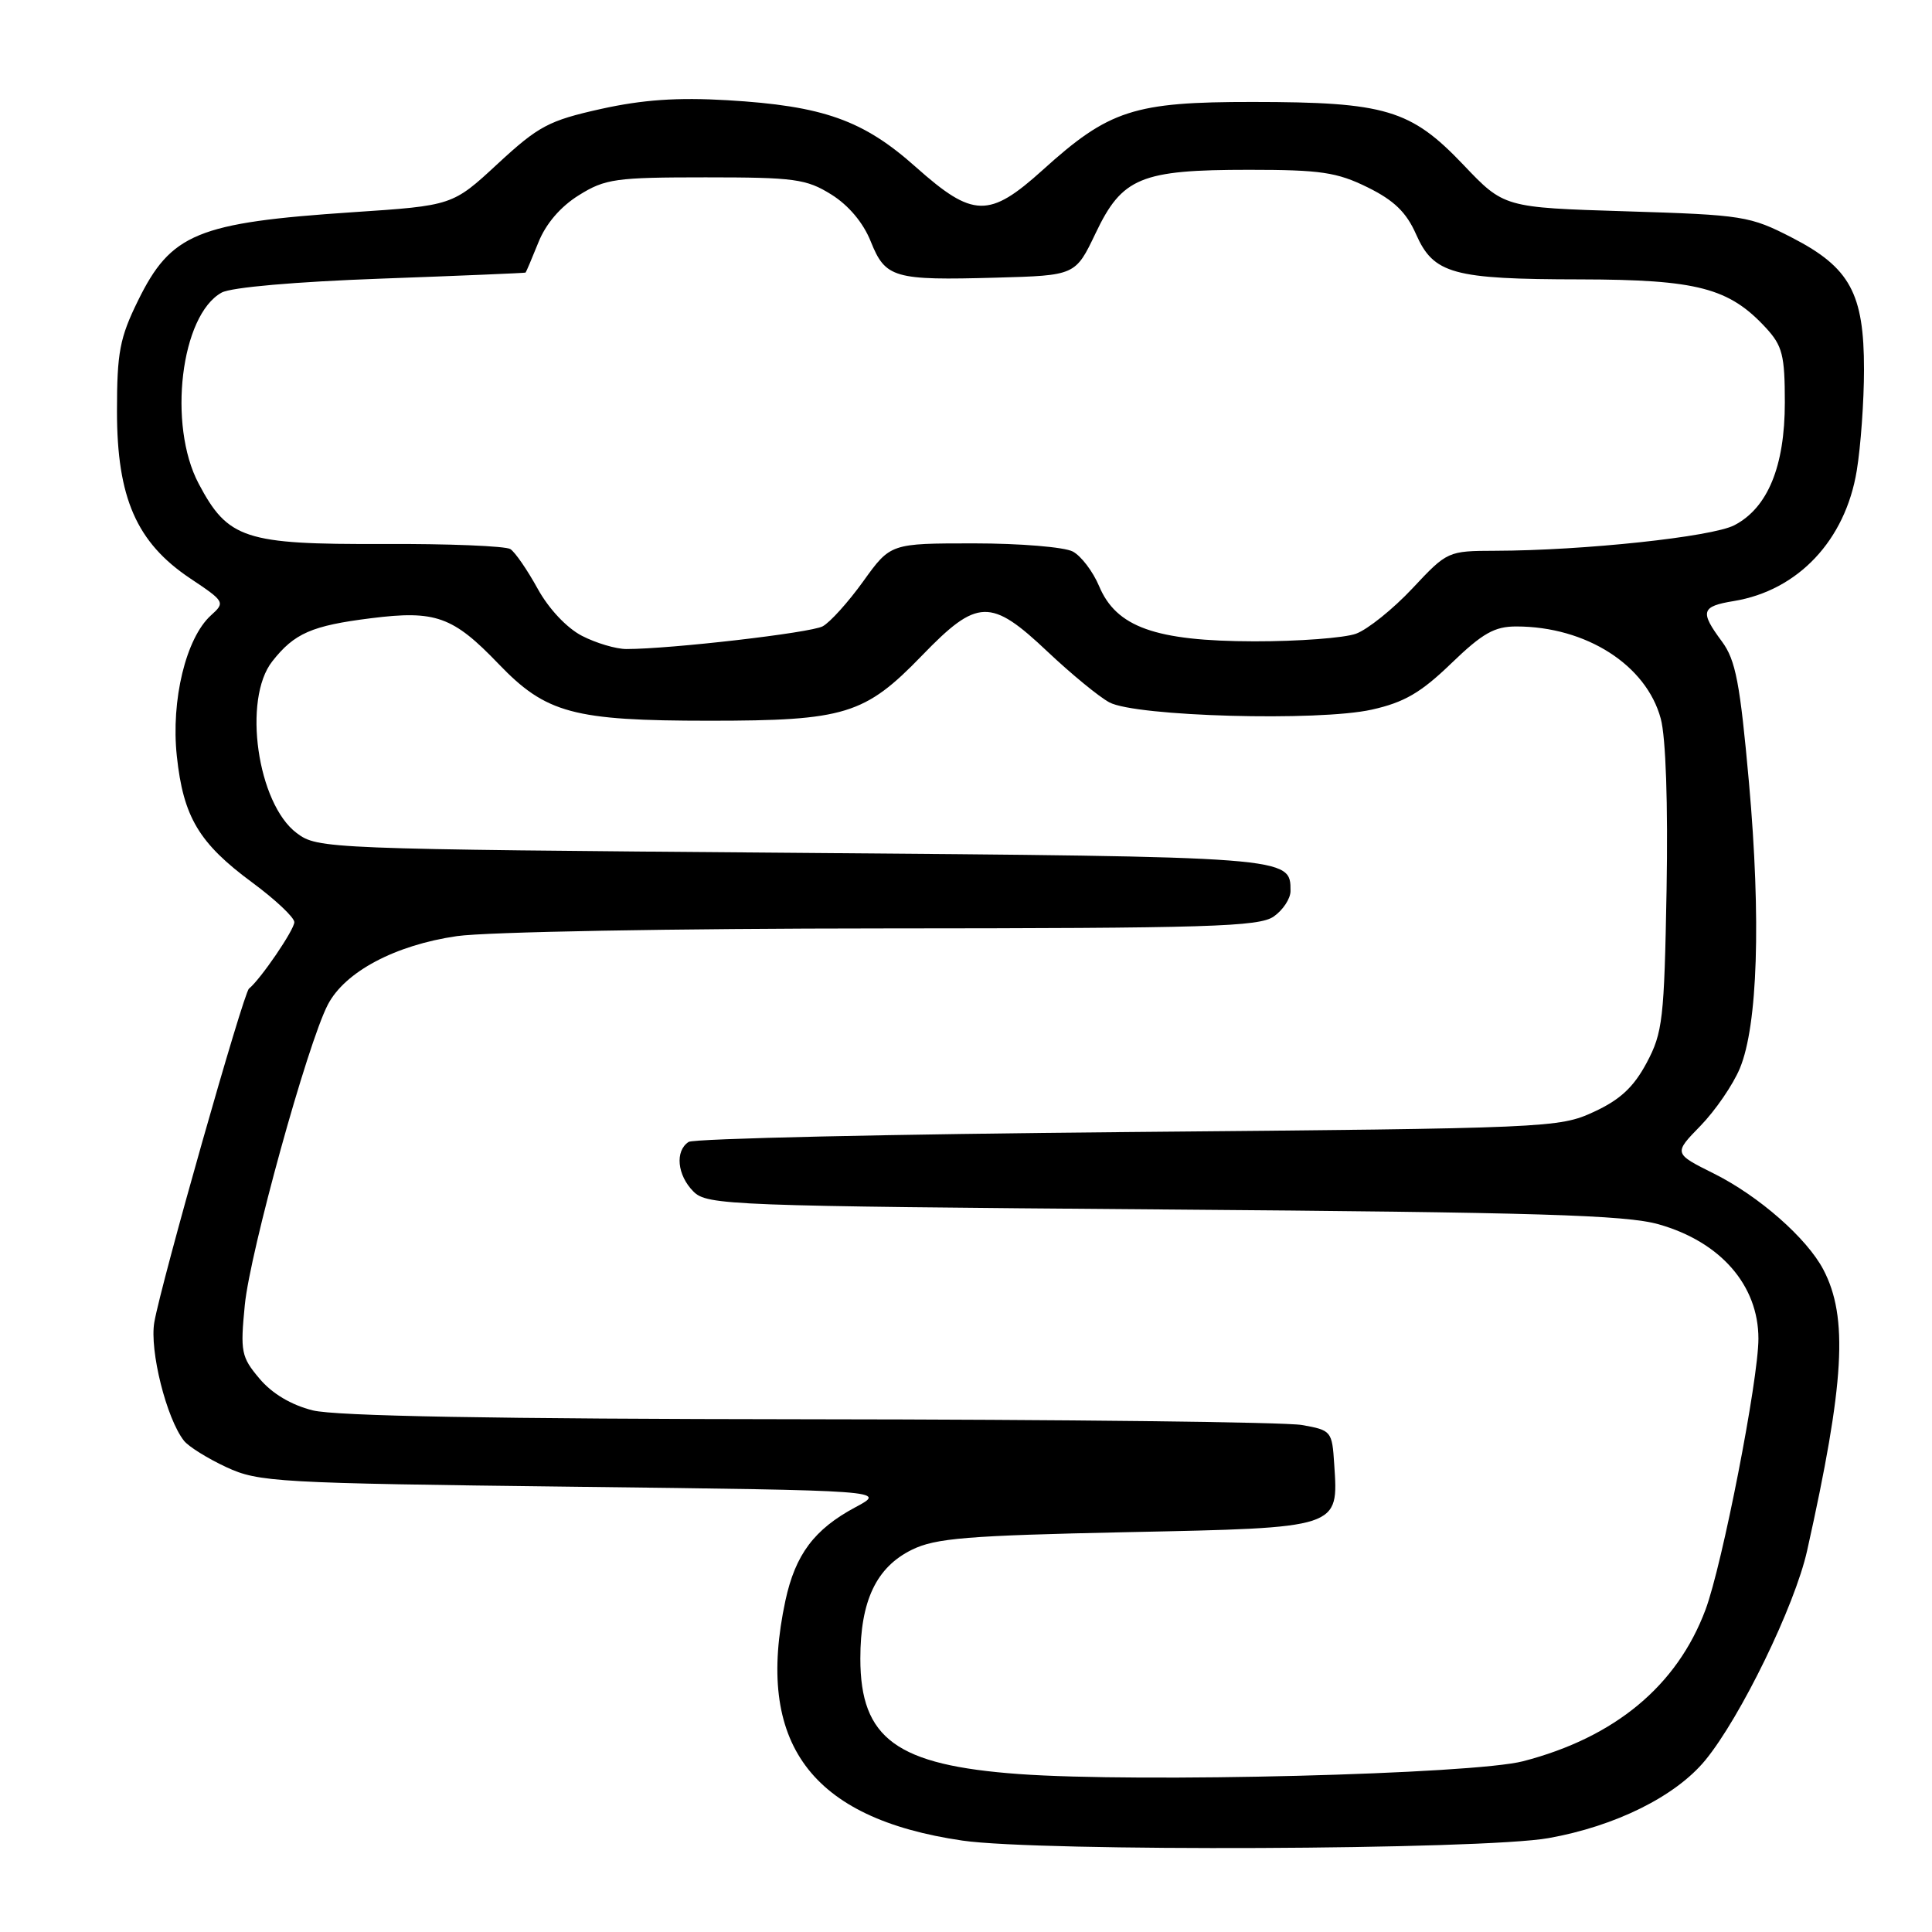 <?xml version="1.0" encoding="UTF-8" standalone="no"?>
<!DOCTYPE svg PUBLIC "-//W3C//DTD SVG 1.1//EN" "http://www.w3.org/Graphics/SVG/1.1/DTD/svg11.dtd" >
<svg xmlns="http://www.w3.org/2000/svg" xmlns:xlink="http://www.w3.org/1999/xlink" version="1.1" viewBox="0 0 256 256">
 <g >
 <path fill="currentColor"
d=" M 205.19 243.56 C 214.05 241.98 222.01 238.03 225.95 233.25 C 230.63 227.56 237.82 212.79 239.45 205.48 C 244.42 183.22 244.92 174.55 241.60 168.22 C 239.40 164.05 233.08 158.50 227.13 155.52 C 221.75 152.84 221.75 152.84 225.33 149.17 C 227.29 147.15 229.64 143.73 230.54 141.56 C 232.91 135.87 233.36 121.82 231.75 103.72 C 230.56 90.48 229.99 87.48 228.17 85.01 C 225.21 81.02 225.41 80.35 229.75 79.64 C 238.25 78.24 244.52 71.59 246.03 62.36 C 246.56 59.14 246.99 53.12 246.99 48.98 C 247.00 38.88 245.13 35.45 237.47 31.50 C 231.87 28.62 231.01 28.48 215.47 28.00 C 199.29 27.50 199.29 27.50 193.90 21.83 C 186.93 14.51 183.58 13.52 166.00 13.51 C 150.25 13.50 146.97 14.56 138.17 22.52 C 131.07 28.93 128.93 28.88 121.36 22.14 C 114.38 15.91 109.08 14.03 96.38 13.28 C 89.77 12.89 85.16 13.21 79.61 14.44 C 72.71 15.98 71.37 16.69 65.96 21.69 C 59.97 27.24 59.97 27.24 46.74 28.12 C 26.13 29.50 22.66 30.93 18.28 39.85 C 15.87 44.76 15.50 46.69 15.50 54.50 C 15.50 65.97 18.10 71.89 25.20 76.64 C 29.80 79.71 29.86 79.82 27.95 81.54 C 24.64 84.54 22.64 92.79 23.43 100.18 C 24.29 108.26 26.36 111.73 33.44 116.95 C 36.50 119.21 39.00 121.57 39.00 122.19 C 39.00 123.20 34.53 129.76 32.99 131.00 C 32.25 131.60 21.38 169.90 20.45 175.19 C 19.79 178.92 22.06 187.98 24.38 190.91 C 25.00 191.69 27.52 193.26 30.00 194.41 C 34.27 196.39 36.60 196.53 76.00 197.00 C 117.50 197.50 117.50 197.50 113.34 199.72 C 107.89 202.64 105.39 205.98 104.07 212.09 C 100.03 230.96 107.40 240.95 127.54 243.89 C 137.74 245.37 196.41 245.13 205.19 243.56 Z  M 135.00 235.07 C 118.80 233.89 114.00 230.40 114.00 219.77 C 114.00 212.12 116.11 207.67 120.83 205.35 C 123.96 203.81 128.14 203.47 149.33 203.02 C 177.69 202.43 177.35 202.54 176.79 194.01 C 176.51 189.63 176.41 189.51 172.50 188.82 C 170.30 188.43 140.91 188.09 107.19 188.06 C 65.37 188.02 44.47 187.64 41.43 186.88 C 38.57 186.16 36.04 184.65 34.38 182.67 C 31.96 179.80 31.83 179.12 32.44 172.90 C 33.14 165.84 40.73 138.35 43.43 133.14 C 45.69 128.77 52.35 125.23 60.55 124.04 C 64.45 123.48 89.24 123.03 117.03 123.02 C 160.21 123.00 166.84 122.80 168.78 121.44 C 170.00 120.59 171.00 119.07 171.00 118.07 C 171.00 113.50 171.31 113.53 104.92 113.00 C 43.04 112.51 42.10 112.47 39.32 110.39 C 34.10 106.49 32.12 92.65 36.08 87.63 C 39.00 83.91 41.31 82.90 49.15 81.92 C 57.71 80.84 60.02 81.67 66.07 87.98 C 72.35 94.52 75.97 95.50 94.00 95.50 C 111.95 95.50 114.60 94.69 122.17 86.86 C 129.51 79.27 131.27 79.22 138.82 86.36 C 141.95 89.31 145.62 92.33 147.00 93.07 C 150.50 94.94 174.71 95.61 181.77 94.03 C 186.07 93.07 188.27 91.79 192.29 87.91 C 196.45 83.90 198.03 83.00 200.94 83.01 C 210.17 83.02 218.15 88.12 220.06 95.23 C 220.73 97.70 221.03 106.52 220.83 117.89 C 220.52 135.08 220.32 136.83 218.19 140.83 C 216.46 144.06 214.68 145.72 211.19 147.33 C 206.60 149.45 205.31 149.51 149.50 150.00 C 118.15 150.28 91.94 150.86 91.25 151.31 C 89.41 152.50 89.73 155.73 91.89 157.89 C 93.70 159.70 96.61 159.81 154.14 160.26 C 203.75 160.64 215.44 160.99 219.79 162.23 C 227.98 164.55 233.00 170.31 233.00 177.38 C 233.00 182.84 228.22 207.33 225.99 213.29 C 222.22 223.37 214.01 230.20 201.83 233.37 C 195.18 235.10 150.96 236.23 135.00 235.07 Z  M 77.11 84.25 C 75.10 83.21 72.71 80.67 71.24 78.00 C 69.88 75.53 68.26 73.17 67.63 72.76 C 67.01 72.35 59.39 72.04 50.71 72.08 C 32.43 72.15 30.20 71.42 26.32 64.08 C 22.20 56.29 23.96 41.75 29.37 38.77 C 30.64 38.07 39.18 37.33 50.50 36.92 C 60.95 36.54 69.56 36.18 69.64 36.12 C 69.72 36.05 70.48 34.25 71.34 32.12 C 72.33 29.64 74.28 27.37 76.70 25.87 C 80.19 23.69 81.57 23.50 93.50 23.50 C 105.28 23.50 106.84 23.71 110.15 25.77 C 112.44 27.20 114.39 29.51 115.38 32.00 C 117.33 36.85 118.42 37.17 132.00 36.79 C 142.50 36.50 142.50 36.50 145.17 30.91 C 148.69 23.51 151.15 22.50 165.50 22.50 C 174.98 22.50 177.15 22.82 181.21 24.82 C 184.72 26.55 186.35 28.13 187.63 31.03 C 189.96 36.30 192.49 37.00 209.40 37.02 C 224.90 37.05 229.11 38.15 234.00 43.45 C 236.18 45.82 236.50 47.07 236.50 53.33 C 236.50 61.80 234.23 67.31 229.80 69.60 C 226.83 71.14 209.84 72.95 198.15 72.98 C 191.84 73.00 191.78 73.03 187.15 77.97 C 184.59 80.70 181.23 83.40 179.68 83.97 C 178.14 84.53 172.06 84.99 166.18 84.98 C 153.09 84.95 147.91 83.10 145.63 77.65 C 144.82 75.73 143.26 73.67 142.15 73.08 C 141.04 72.49 135.15 72.00 129.06 72.00 C 118.00 72.00 118.00 72.00 114.39 77.02 C 112.40 79.79 109.98 82.47 109.01 82.99 C 107.40 83.86 88.86 86.00 83.00 86.00 C 81.62 86.00 78.97 85.21 77.11 84.25 Z "/>
</g>
</svg>